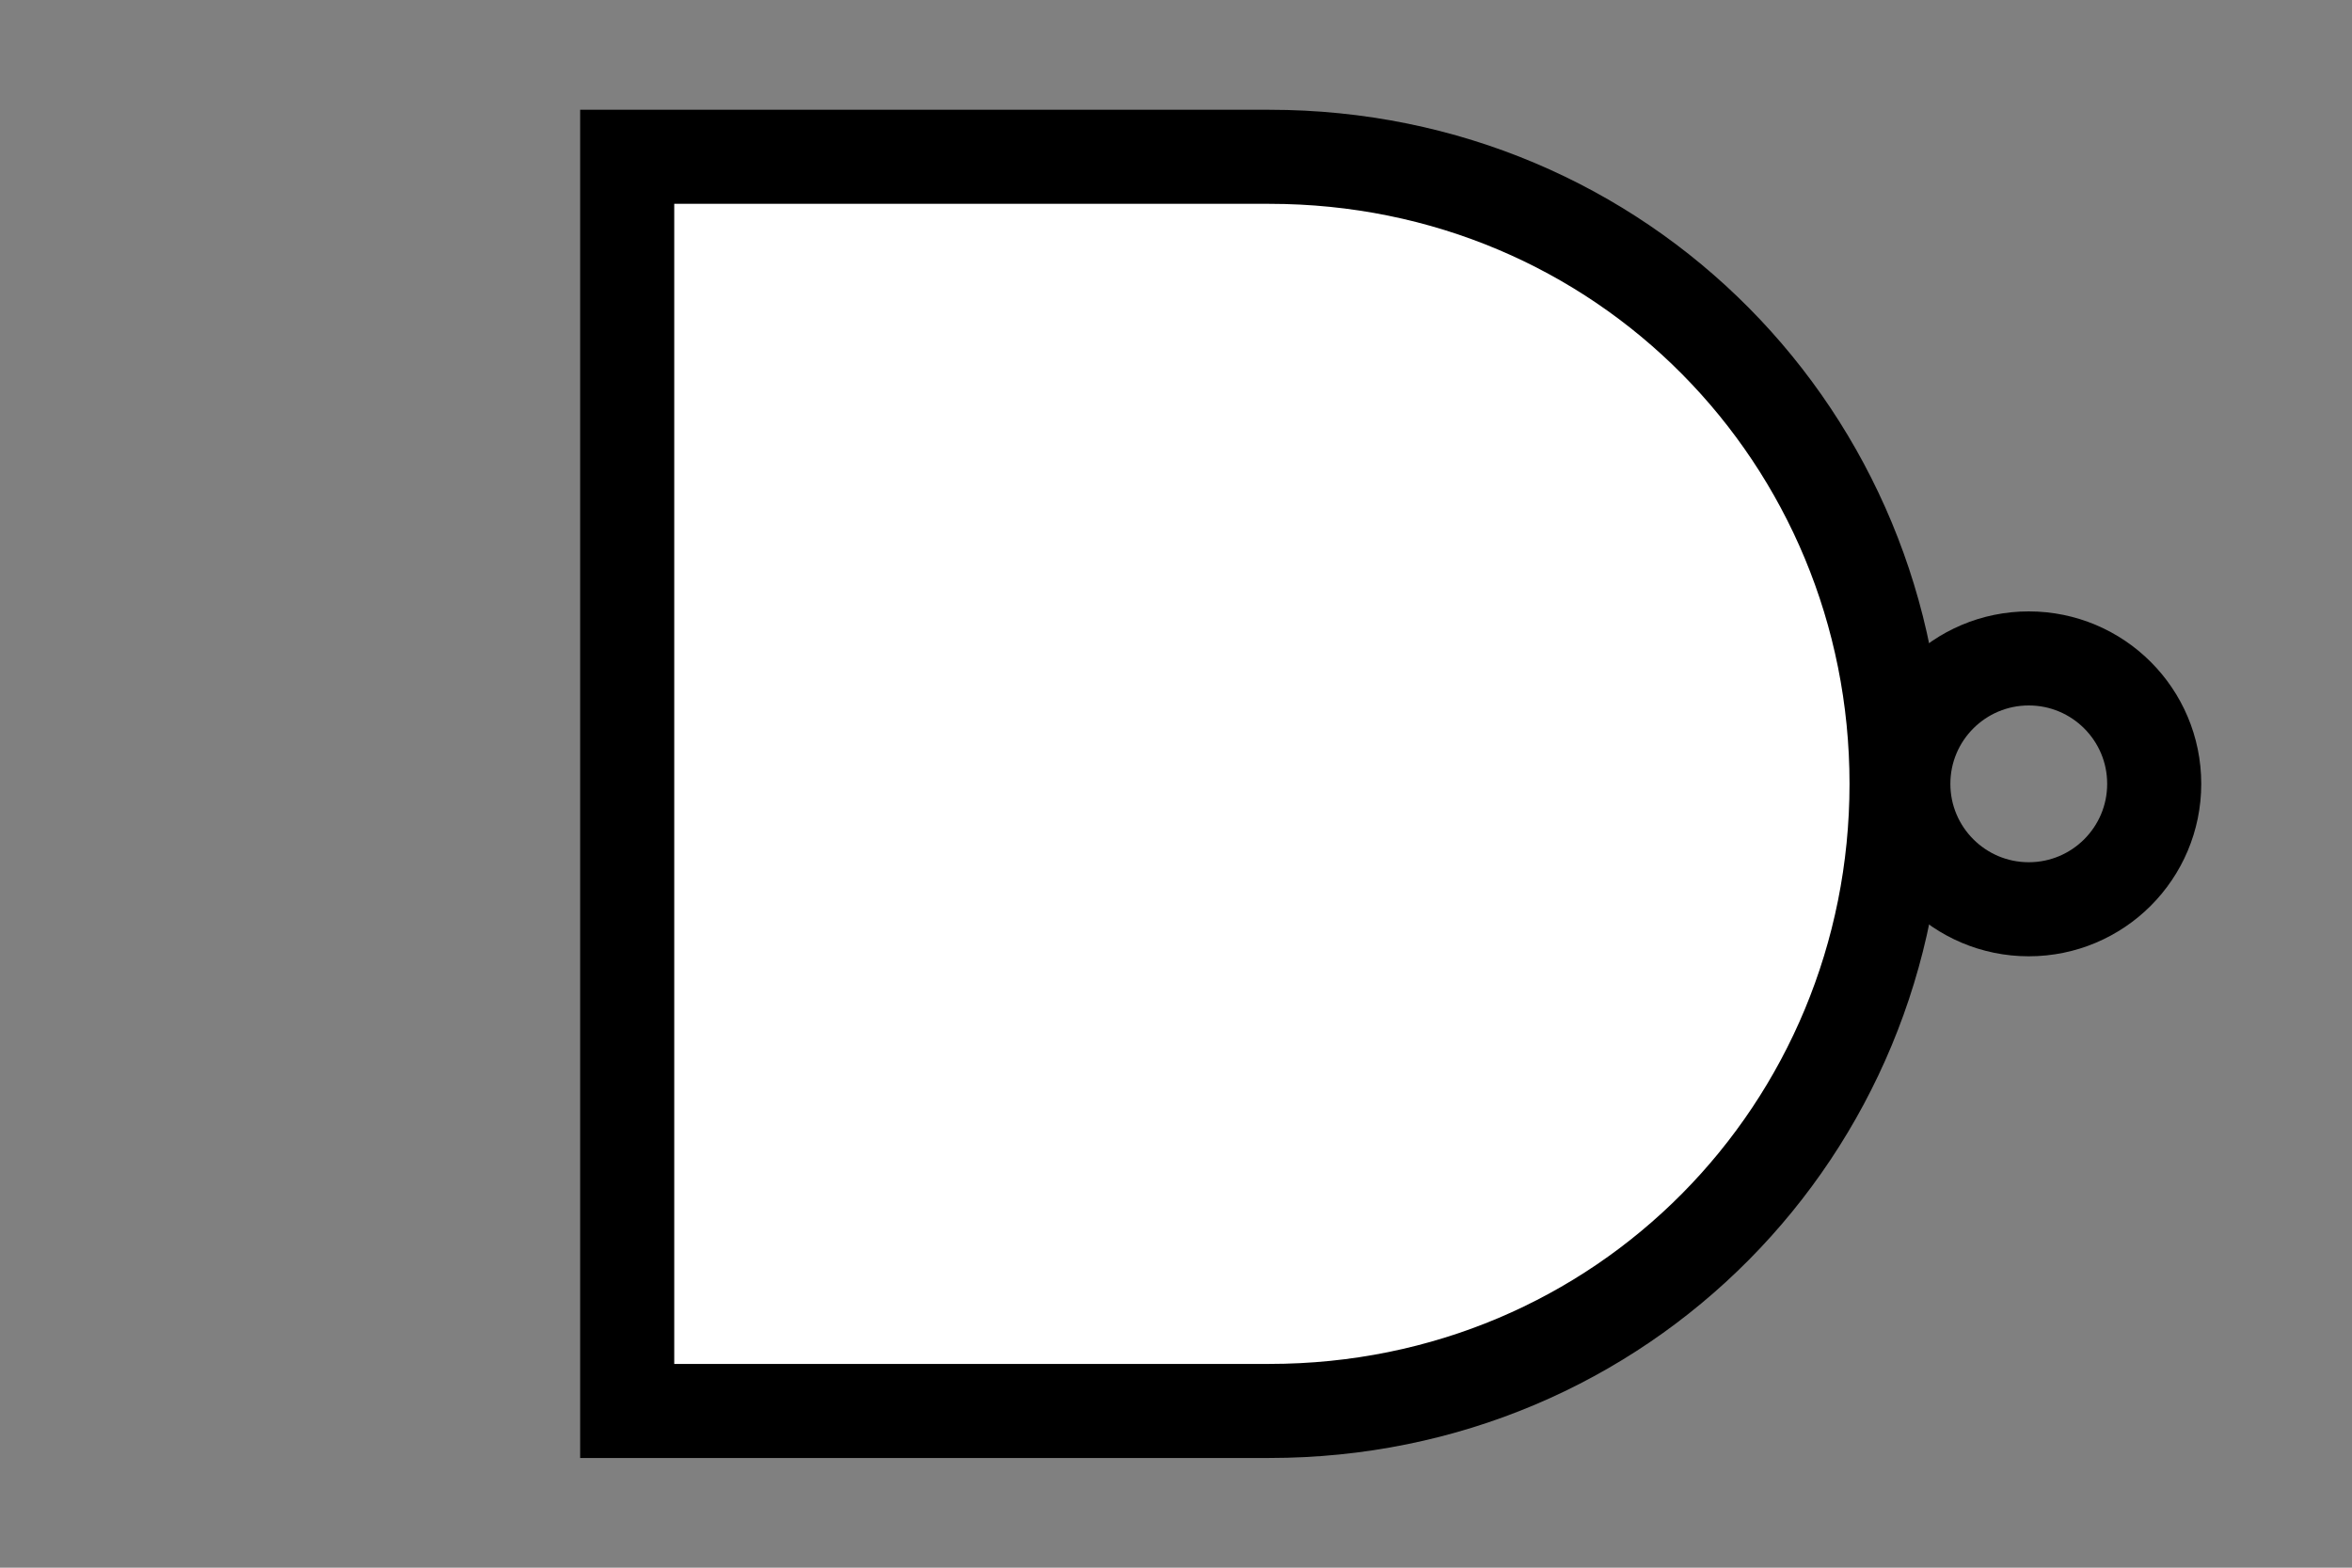 <?xml version="1.0" encoding="UTF-8" standalone="no"?>
<!-- Created with Inkscape (http://www.inkscape.org/) -->

<svg
   xmlns:dc="http://purl.org/dc/elements/1.1/"
   xmlns:cc="http://creativecommons.org/ns#"
   xmlns:rdf="http://www.w3.org/1999/02/22-rdf-syntax-ns#"
   xmlns:svg="http://www.w3.org/2000/svg"
   xmlns="http://www.w3.org/2000/svg"
   xmlns:sodipodi="http://sodipodi.sourceforge.net/DTD/sodipodi-0.dtd"
   xmlns:inkscape="http://www.inkscape.org/namespaces/inkscape"
   width="75"
   height="50"
   id="svg2"
   sodipodi:version="0.32"
   inkscape:version="0.92.1 r15371"
   version="1.0"
   sodipodi:docname="gate-nand.svg"
   inkscape:output_extension="org.inkscape.output.svg.inkscape"
   viewBox="10 0 75 50">
  <rect x="10" y="0" width="75" height="50" fill="#808080" stroke="none"/>
  <defs
     id="defs4">
    <inkscape:perspective
       sodipodi:type="inkscape:persp3d"
       inkscape:vp_x="0 : 15 : 1"
       inkscape:vp_y="0 : 1000 : 0"
       inkscape:vp_z="50.000004 : 15 : 1"
       inkscape:persp3d-origin="25.000002 : 10 : 1"
       id="perspective2714" />
    <inkscape:perspective
       sodipodi:type="inkscape:persp3d"
       inkscape:vp_x="0 : 0.50000001 : 1"
       inkscape:vp_y="0 : 1000 : 0"
       inkscape:vp_z="1.0000001 : 0.50000001 : 1"
       inkscape:persp3d-origin="0.50000004 : 0.33333333 : 1"
       id="perspective2806" />
    <inkscape:perspective
       id="perspective2819"
       inkscape:persp3d-origin="372.04727 : 350.7874 : 1"
       inkscape:vp_z="744.09455 : 526.1811 : 1"
       inkscape:vp_y="0 : 1000 : 0"
       inkscape:vp_x="0 : 526.1811 : 1"
       sodipodi:type="inkscape:persp3d" />
    <inkscape:perspective
       id="perspective2777"
       inkscape:persp3d-origin="75.000007 : 40.000001 : 1"
       inkscape:vp_z="150.00001 : 60.000001 : 1"
       inkscape:vp_y="0 : 1000 : 0"
       inkscape:vp_x="0 : 60.000001 : 1"
       sodipodi:type="inkscape:persp3d" />
    <inkscape:perspective
       id="perspective3275"
       inkscape:persp3d-origin="50.000004 : 33.333333 : 1"
       inkscape:vp_z="100.00001 : 50.000001 : 1"
       inkscape:vp_y="0 : 1000 : 0"
       inkscape:vp_x="0 : 50.000001 : 1"
       sodipodi:type="inkscape:persp3d" />
    <inkscape:perspective
       id="perspective5533"
       inkscape:persp3d-origin="32.000003 : 21.333333 : 1"
       inkscape:vp_z="64.000006 : 32.000001 : 1"
       inkscape:vp_y="0 : 1000 : 0"
       inkscape:vp_x="0 : 32.000001 : 1"
       sodipodi:type="inkscape:persp3d" />
  </defs>
  <sodipodi:namedview
     id="base"
     pagecolor="#ffffff"
     bordercolor="#666666"
     borderopacity="1.0"
     inkscape:pageopacity="0.0"
     inkscape:pageshadow="2"
     inkscape:zoom="5.6568543"
     inkscape:cx="59.231035"
     inkscape:cy="19.651701"
     inkscape:document-units="px"
     inkscape:current-layer="layer1"
     showgrid="true"
     inkscape:grid-bbox="true"
     inkscape:grid-points="true"
     gridtolerance="10000"
     inkscape:window-width="1399"
     inkscape:window-height="874"
     inkscape:window-x="33"
     inkscape:window-y="27"
     inkscape:snap-bbox="true"
     inkscape:window-maximized="0">
    <inkscape:grid
       id="GridFromPre046Settings"
       type="xygrid"
       originx="0"
       originy="0"
       spacingx="1"
       spacingy="1"
       color="#0000ff"
       empcolor="#0000ff"
       opacity="0.2"
       empopacity="0.4"
       empspacing="5"
       visible="true"
       enabled="true" />
  </sodipodi:namedview>
  <g
     inkscape:label="Layer 1"
     inkscape:groupmode="layer"
     id="layer1">
    <path
       style="font-style:normal;font-variant:normal;font-weight:normal;font-stretch:normal;font-size:medium;line-height:normal;font-family:'Bitstream Vera Sans';-inkscape-font-specification:'Bitstream Vera Sans';text-indent:0;text-align:start;text-decoration:none;text-decoration-line:none;letter-spacing:normal;word-spacing:normal;text-transform:none;writing-mode:lr-tb;direction:ltr;text-anchor:start;display:inline;overflow:visible;visibility:visible;fill:#ffffff;fill-opacity:1;stroke:#000000;stroke-width:3;marker:none;enable-background:accumulate;stroke-opacity:1"
       d="m 30,5 v 1.429 37.143 1.429 h 1.429 19.048 c 11.268,0 20,-9 20,-20 0,-11 -8.732,-20 -20,-20 h -19.048 z"
       id="path2884"
       sodipodi:nodetypes="ccccccsccc"
       inkscape:connector-curvature="0" />
    <circle
       style="display:inline;overflow:visible;visibility:visible;fill:none;fill-opacity:1;stroke:#000000;stroke-width:3;stroke-linejoin:miter;stroke-opacity:1;marker:none;enable-background:accumulate"
       id="path3551"
       cx="74.693"
       cy="25"
       r="4" />
  </g>
</svg>
